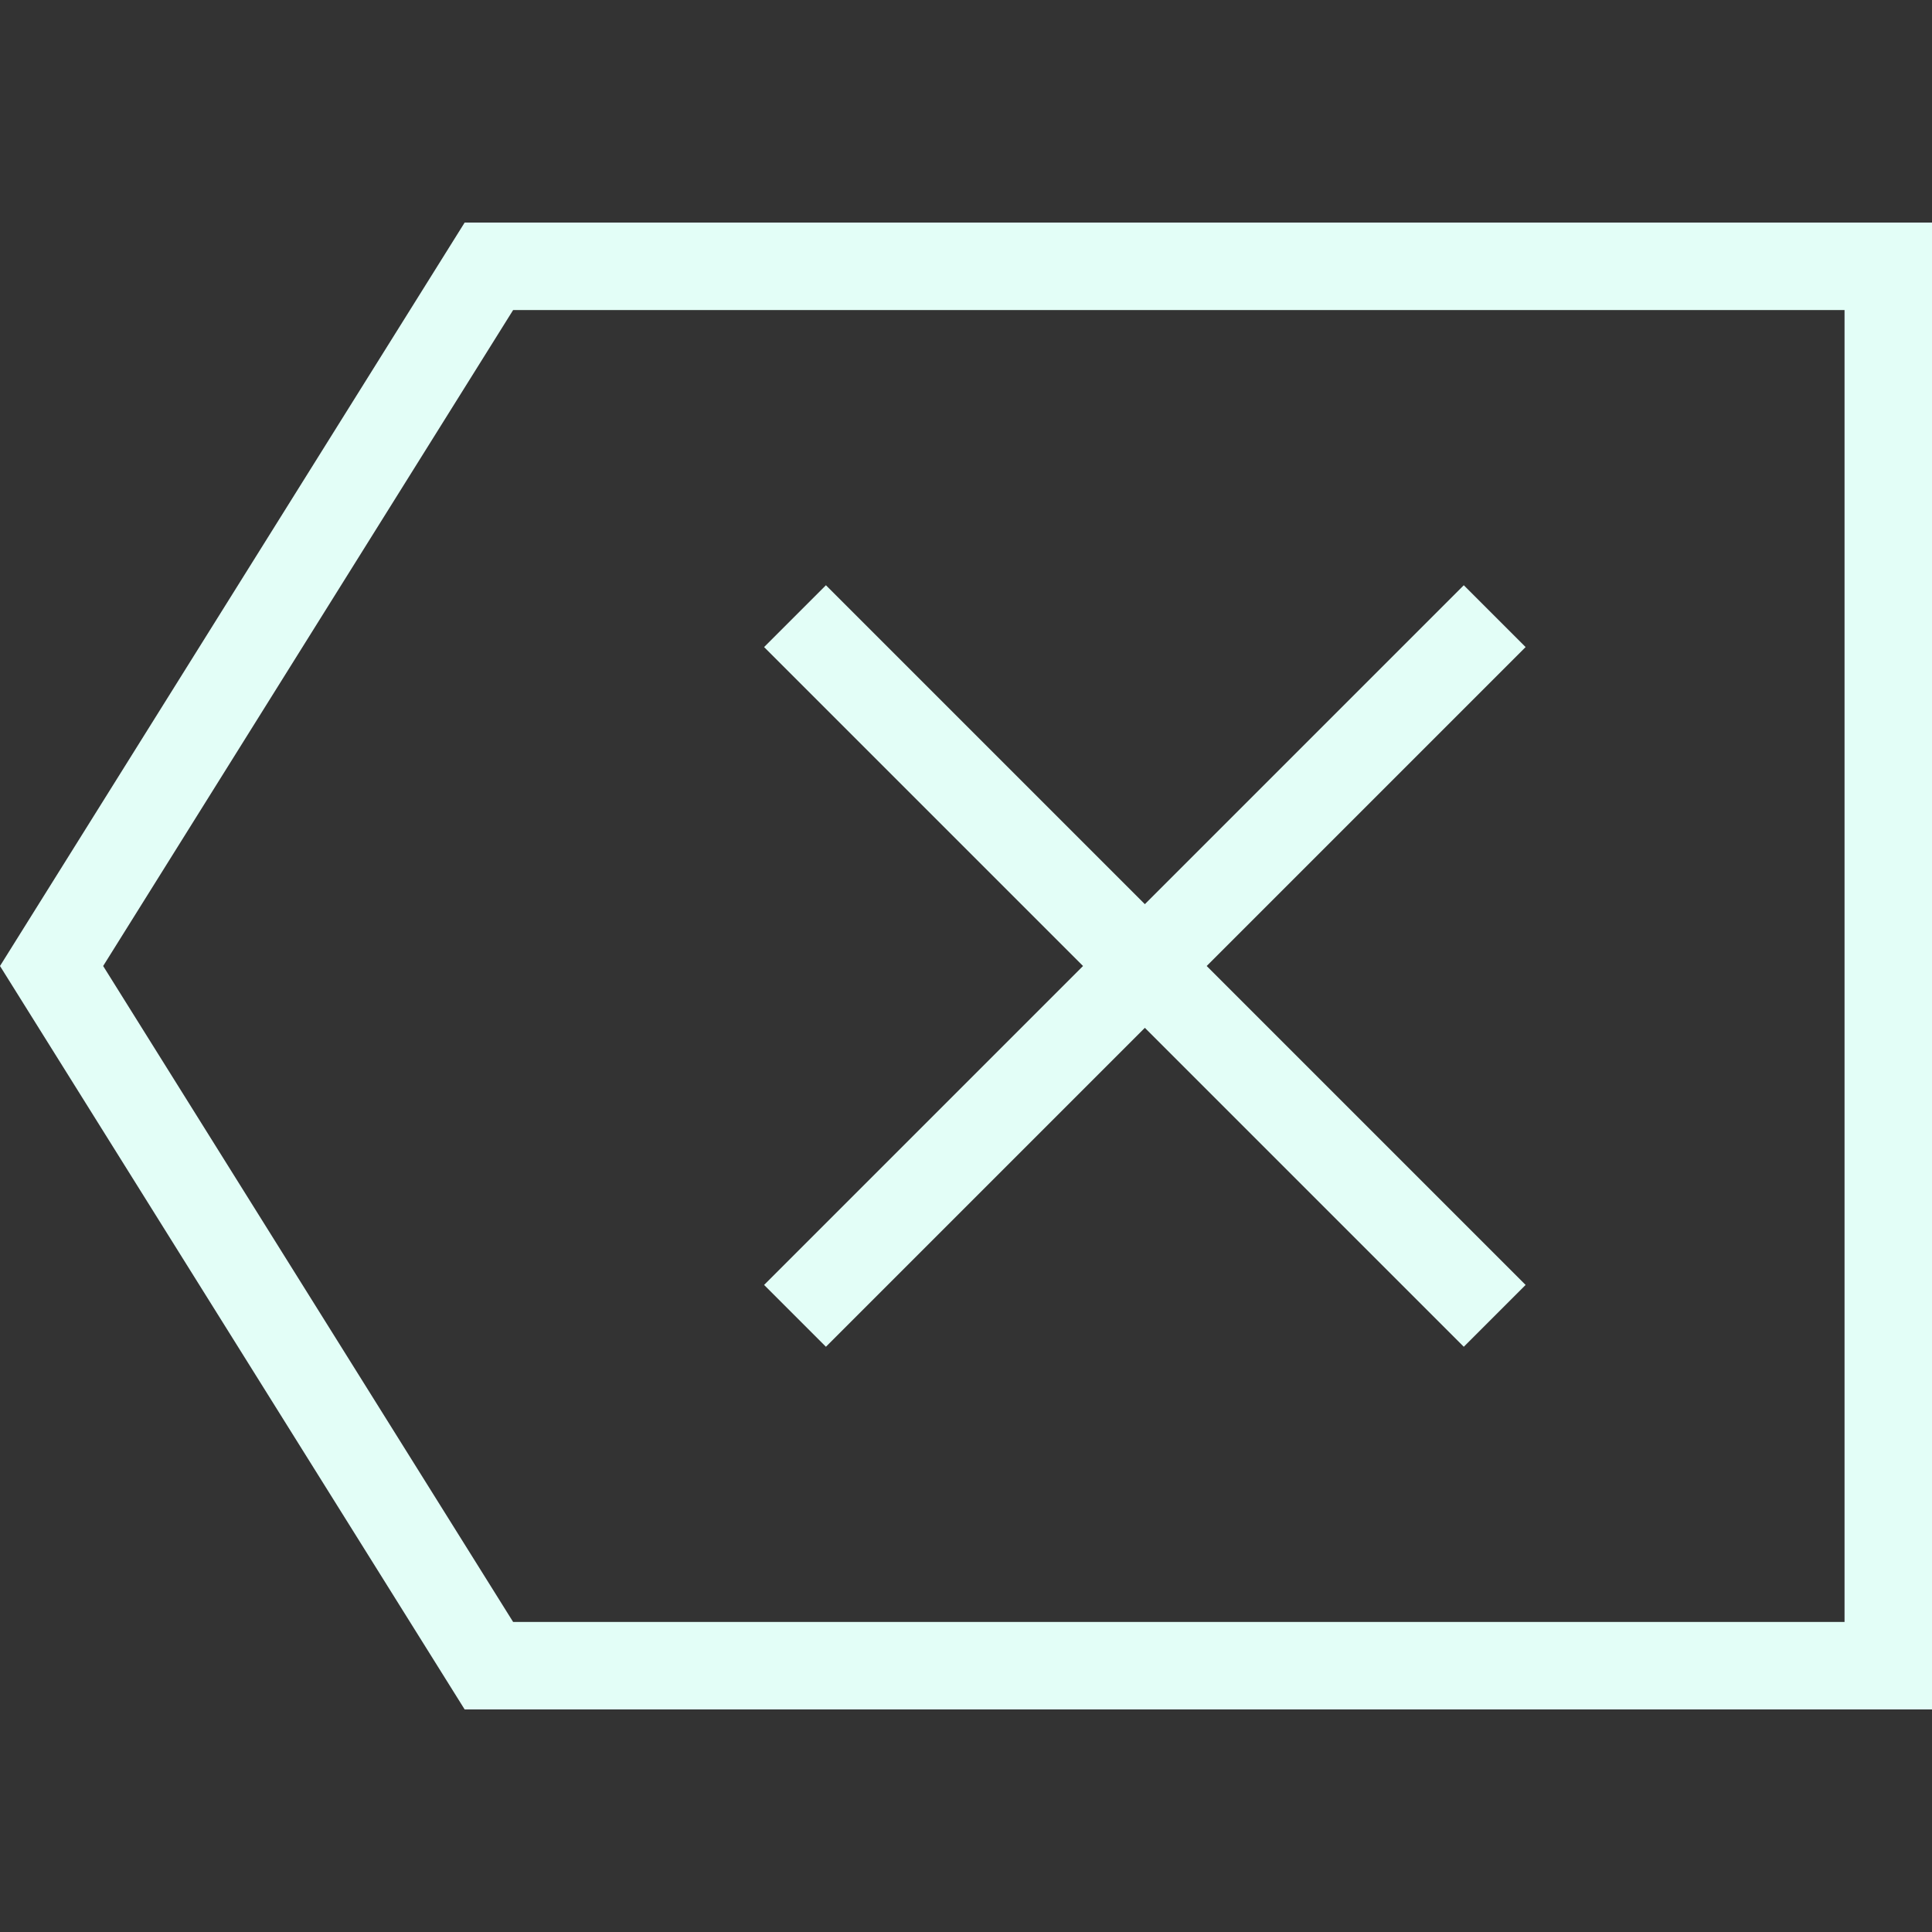 <svg xmlns="http://www.w3.org/2000/svg" xmlns:xlink="http://www.w3.org/1999/xlink" fill="#e3fef7" height="800px" width="800px" version="1.1" id="Capa_1" viewBox="0 0 44.18 44.18" xml:space="preserve">
<rect x="0" y="0" width="44.18" height="44.18" fill="#333333" stroke="none"/>
<g>
	<path d="M10.625,5.09L0,22.09l10.625,17H44.18v-34H10.625z M42.18,37.09H11.734l-9.375-15l9.375-15H42.18V37.09z" fill="#e3fef7"/>
	<polygon points="18.887,30.797 26.18,23.504 33.473,30.797 34.887,29.383 27.594,22.09 34.887,14.797 33.473,13.383 26.18,20.676    18.887,13.383 17.473,14.797 24.766,22.09 17.473,29.383  " fill="#e3fef7"/>
</g>
</svg>